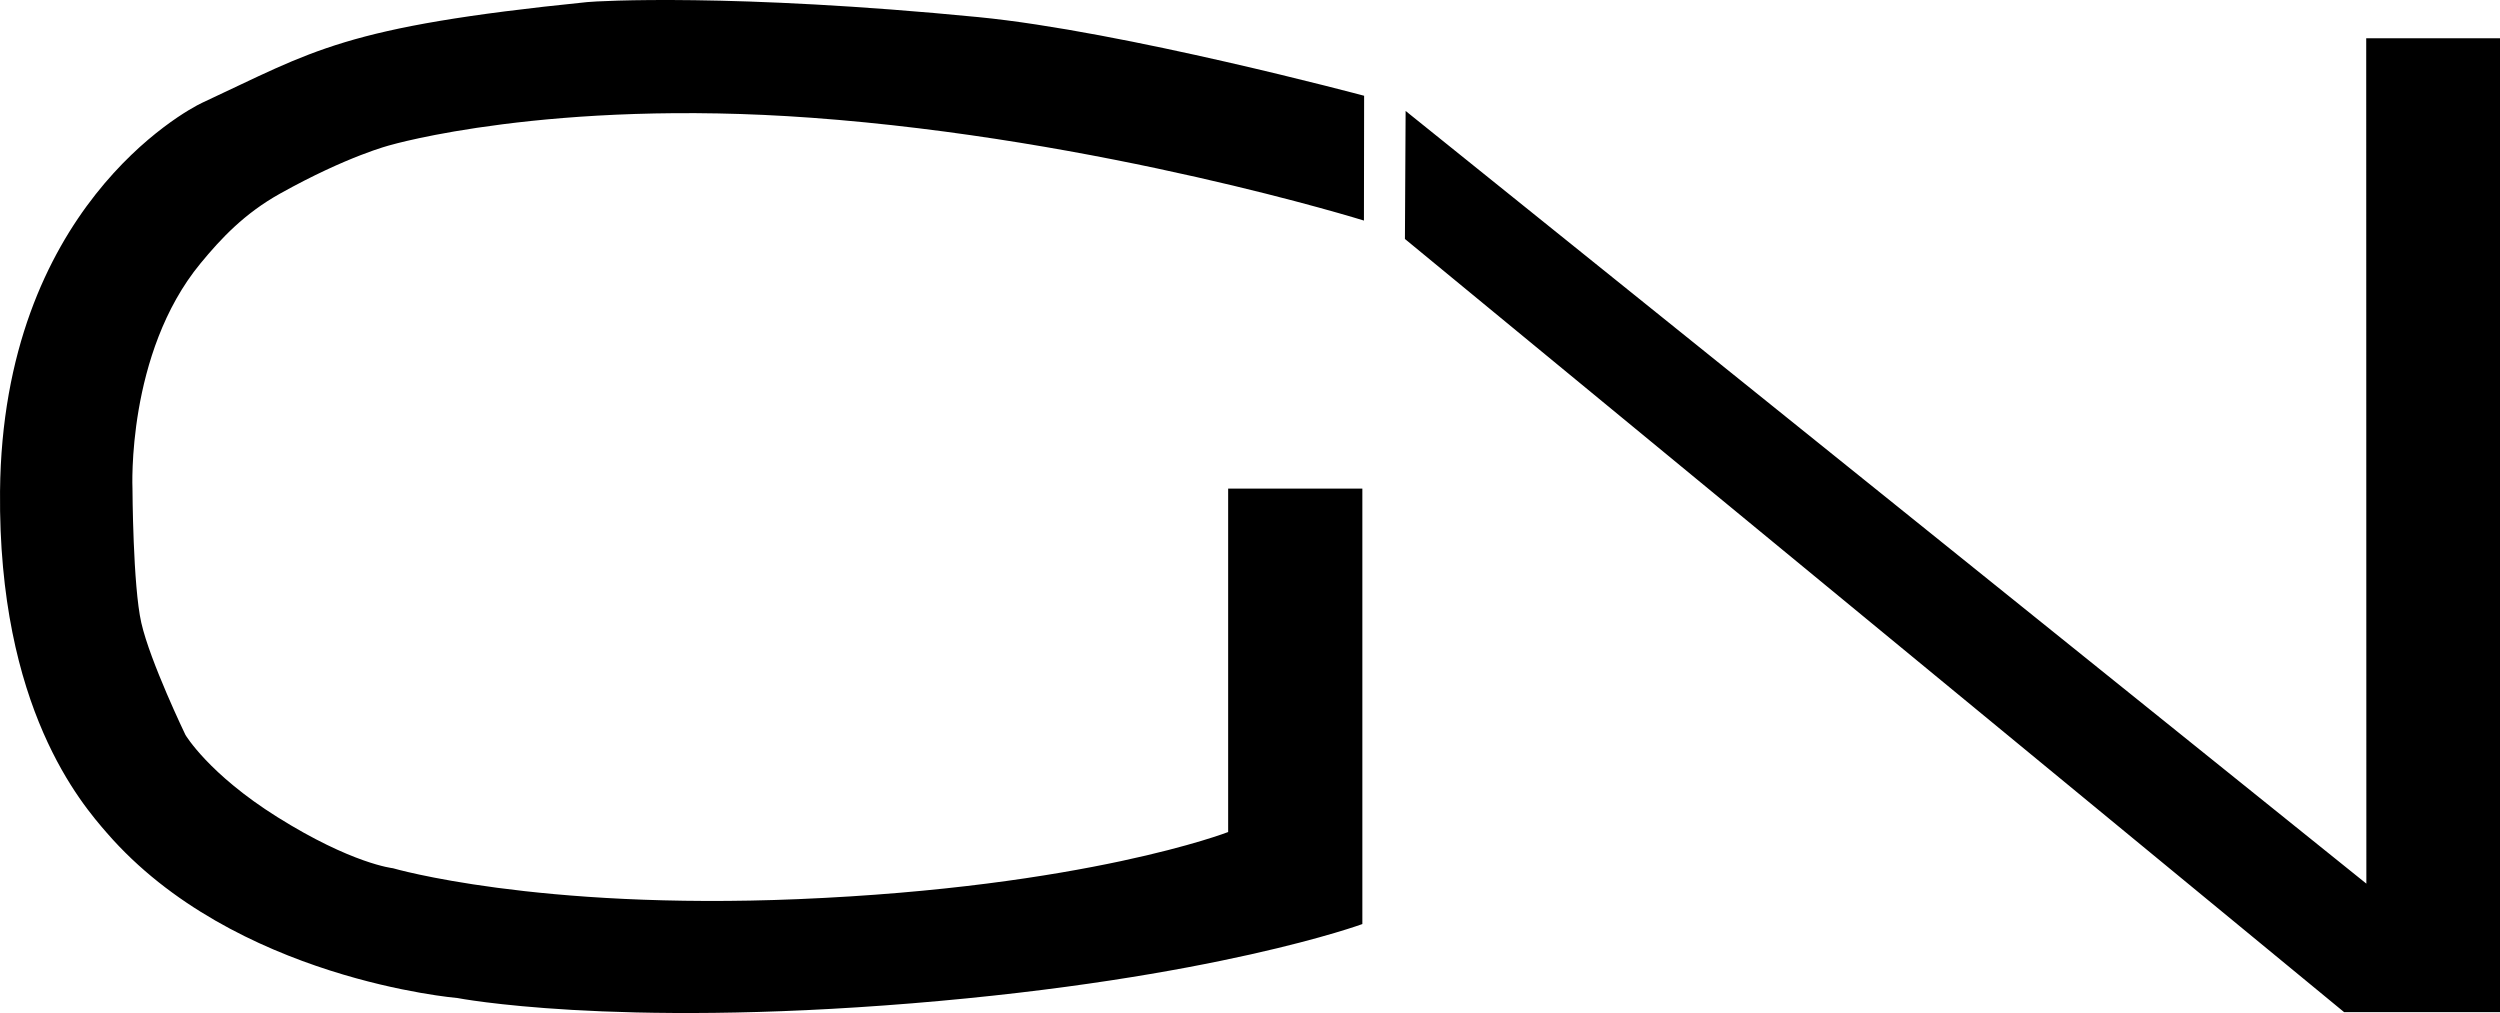 <svg width="3840" xmlns="http://www.w3.org/2000/svg" height="1556" viewBox="9589 3631 3840 1556" fill="none"><path d="M13223.506,3689.817L13429.000,3689.817L13429.000,5185.662L13189.587,5185.662L11746.965,3998.054L11748.028,3801.412L13223.726,4988.266L13223.506,3689.817ZM11684.289,3778.084L11684.008,3969.785C11684.008,3969.785,11281.516,3844.418,10835.347,3811.870C10432.820,3782.506,10188.469,3853.911,10188.469,3853.911C10188.469,3853.911,10123.375,3870.185,10018.952,3928.500C9964.549,3958.881,9928.838,3996.854,9896.900,4035.636C9782.984,4173.964,9792.477,4381.455,9792.477,4381.455C9792.477,4381.455,9793.090,4530.619,9806.038,4587.591C9819.600,4647.261,9873.845,4759.822,9873.845,4759.822C9873.845,4759.822,9909.221,4819.688,10014.884,4885.945C10129.820,4958.016,10192.538,4964.601,10192.538,4964.601C10192.538,4964.601,10412.068,5028.874,10815.005,5012.067C11257.394,4993.614,11475.444,4908.999,11475.444,4908.999L11475.444,4381.453L11681.577,4381.453L11681.577,5050.349C11681.577,5050.349,11454.564,5134.120,10989.947,5172.093C10527.869,5209.859,10291.536,5163.956,10291.536,5163.956C10291.536,5163.956,9948.433,5135.477,9753.149,4910.355C9714.772,4866.115,9585.917,4719.298,9589.056,4385.524C9593.125,3952.911,9872.751,3801.295,9899.612,3788.816C10071.841,3708.803,10115.238,3672.187,10490.888,3634.214C10507.303,3632.555,10714.461,3620.469,11091.657,3657.269C11314.064,3678.967,11684.289,3778.084,11684.289,3778.084Z" style="fill: rgb(0, 0, 0); fill-opacity: 1;" class="fills"/></svg>